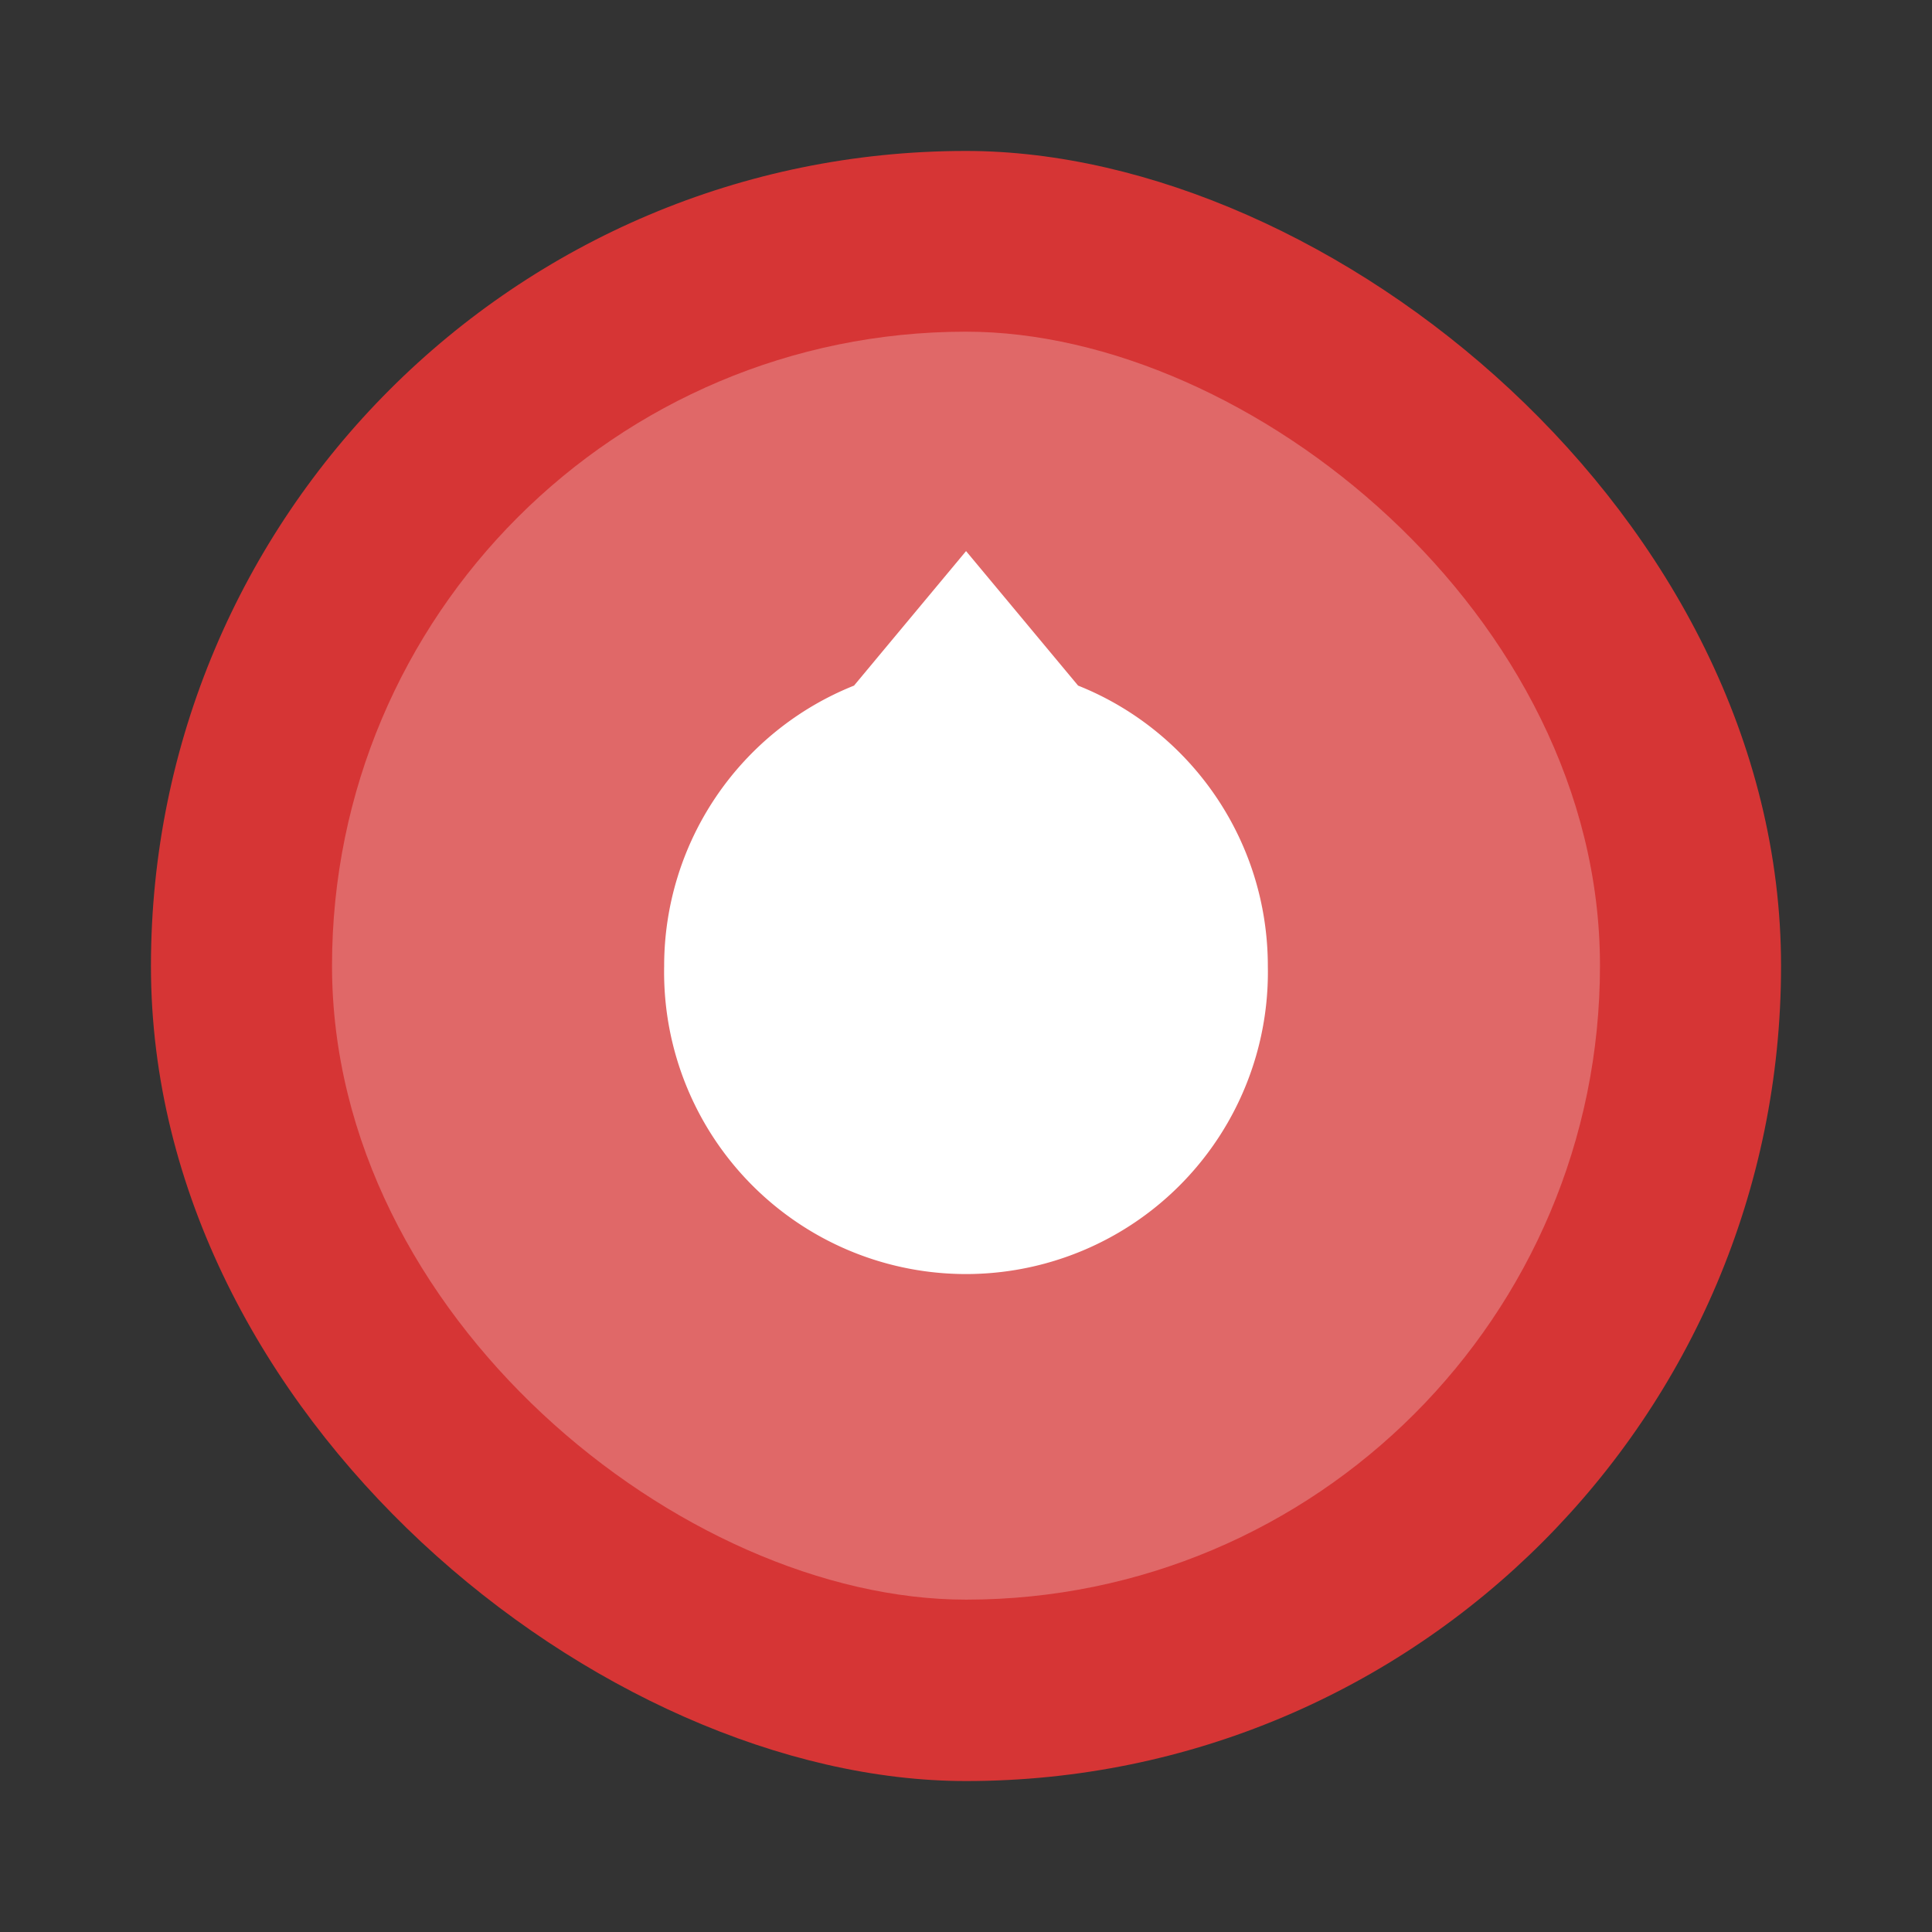 <svg width="64" height="64" version="1.1" viewBox="0 0 16.933 16.933" xmlns="http://www.w3.org/2000/svg">
 <rect x="0" y="0" width="16.933" height="16.933" fill="#333333" stroke="none"/>
 <g transform="translate(0 -280.07)">
  <rect transform="matrix(0,-1,-1,0,0,0)" x="-295.68" y="-15.61" width="14.287" height="14.287" rx="7.144" ry="7.144" fill="#d63535"/>
  <rect transform="matrix(0 -1 -1 0 0 0)" x="-294.09" y="-14.023" width="11.113" height="11.113" rx="5.556" ry="5.556" fill="#fff" opacity=".25"/>
  <path d="m8.467 284.9-0.982 1.179a2.646 2.646 0 0 0-1.664 2.46 2.646 2.646 0 1 0 5.291 0c0-1.116-0.687-2.071-1.663-2.46z" fill="#fff"/>
 </g>
</svg>
